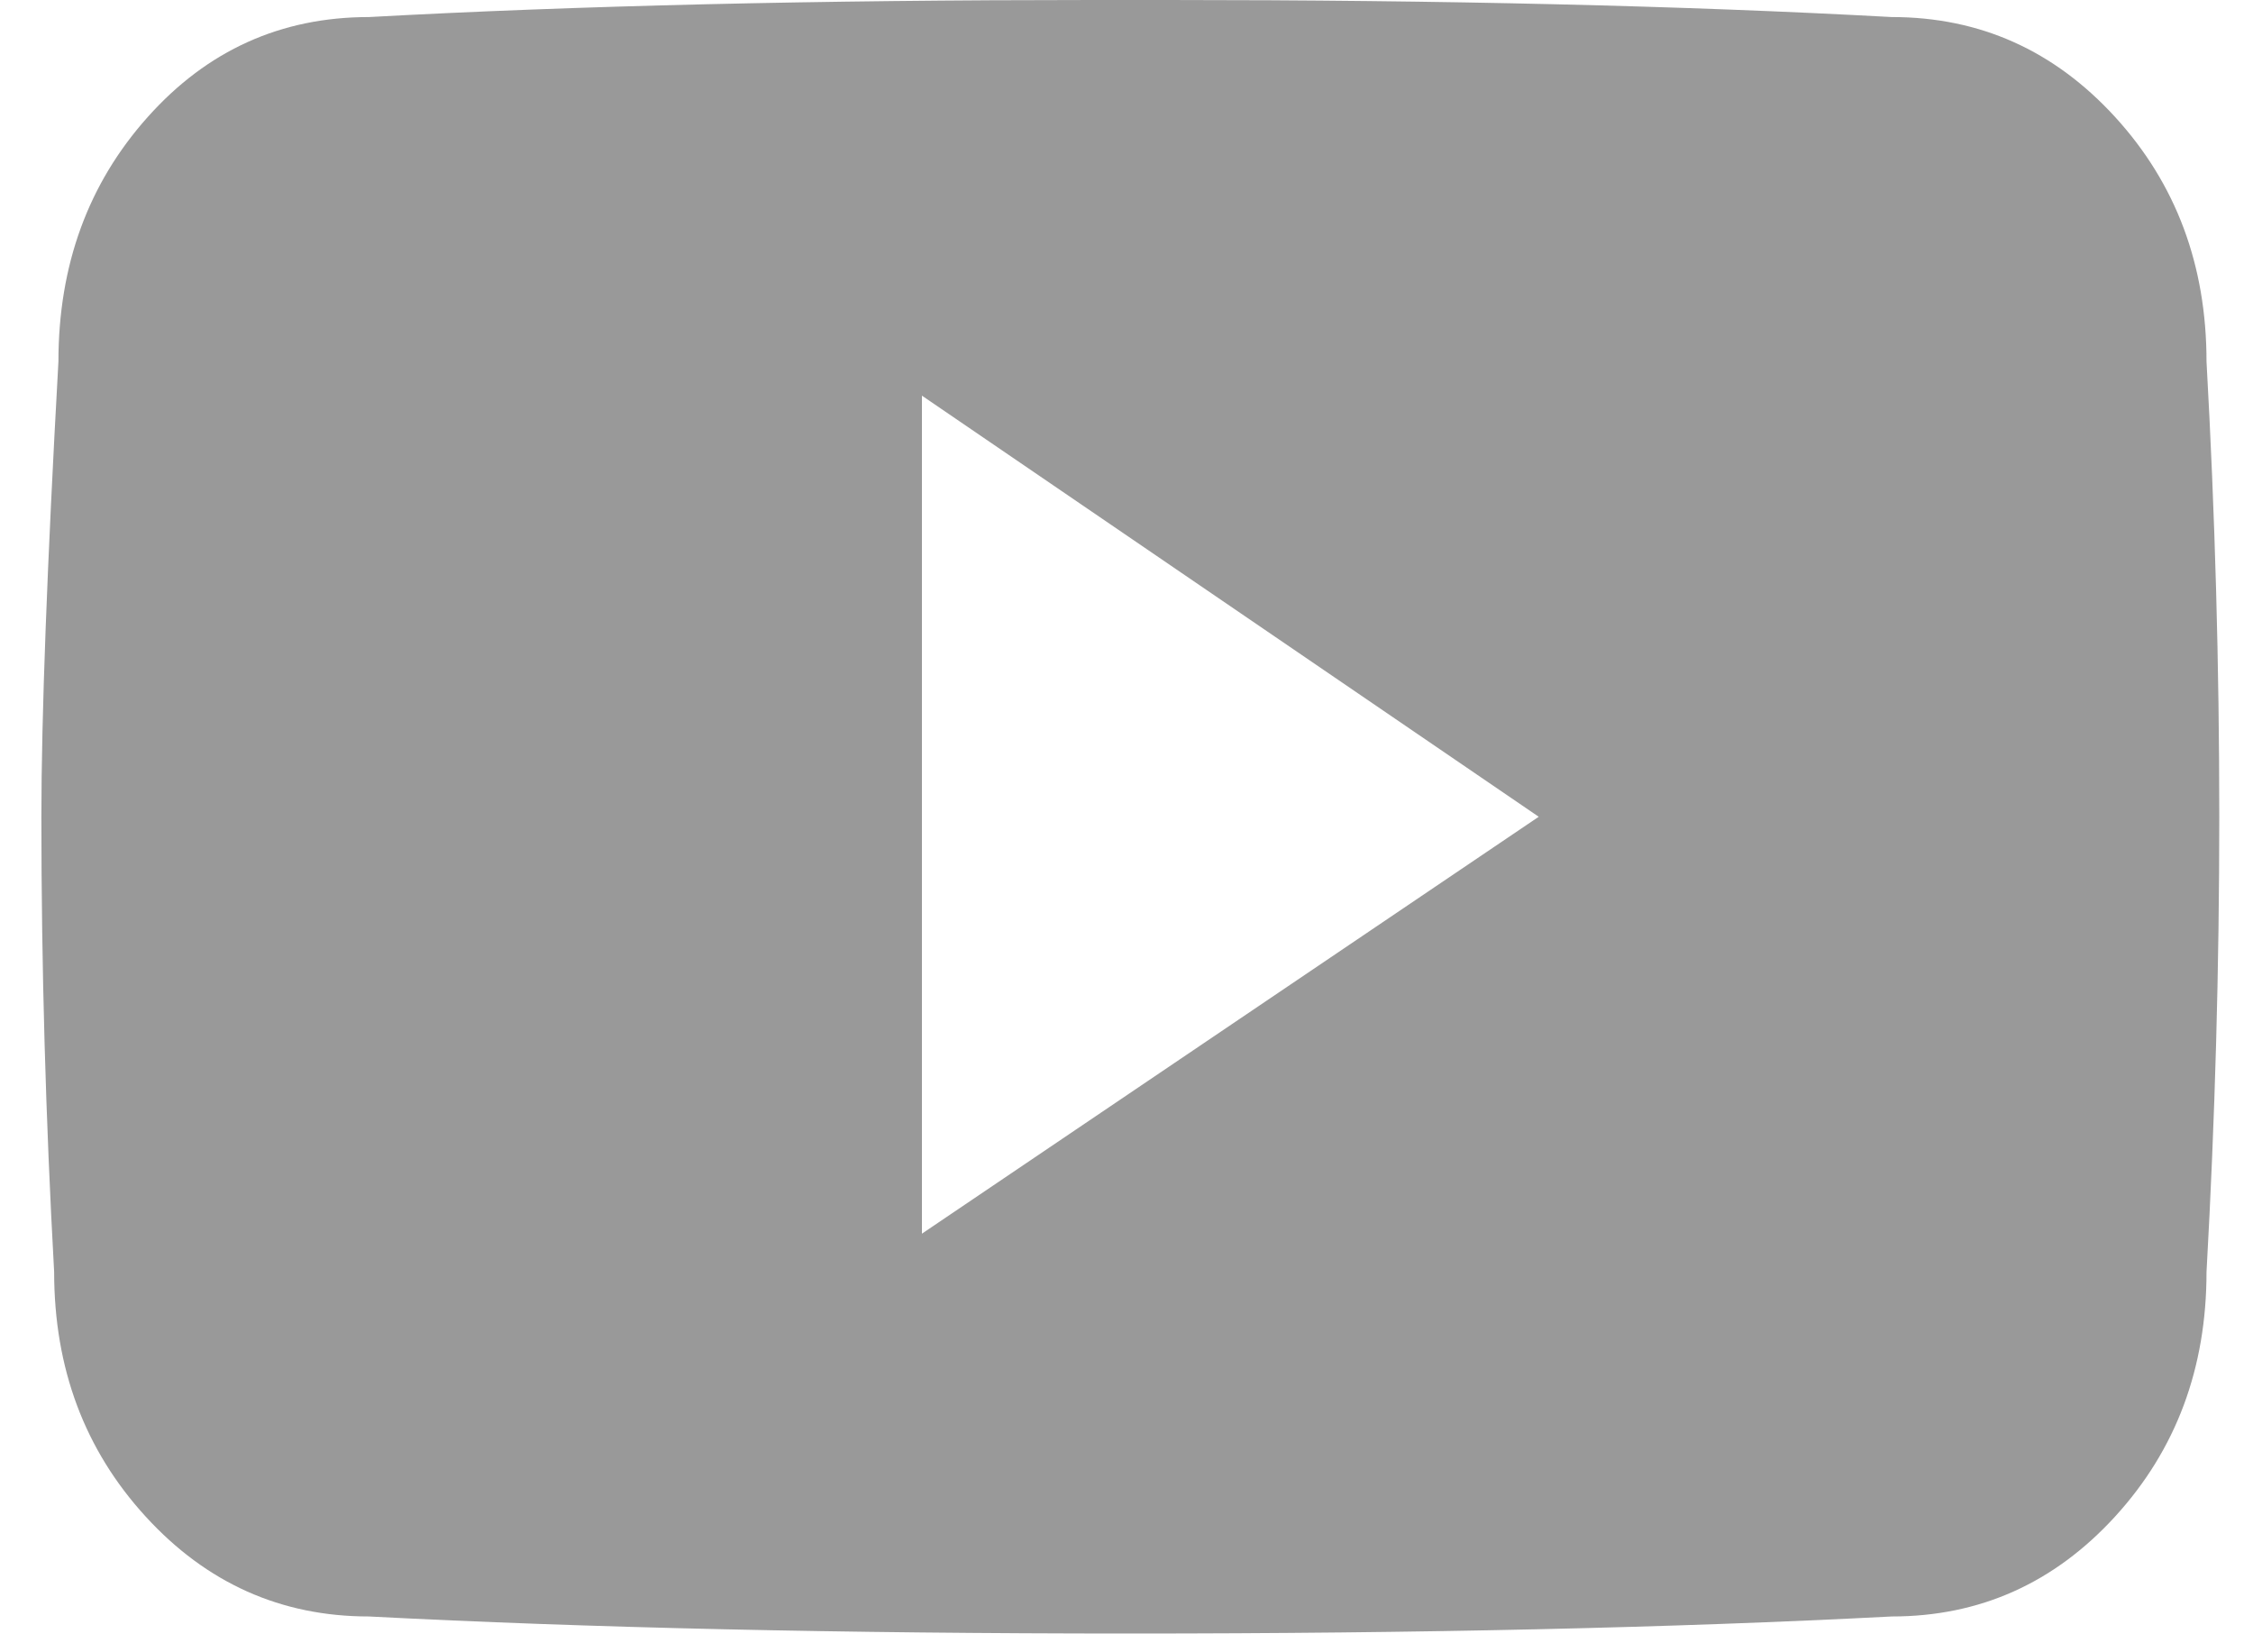 <?xml version="1.0" encoding="UTF-8"?>
<svg width="30px" height="22px" viewBox="0 0 30 22" version="1.1" xmlns="http://www.w3.org/2000/svg" xmlns:xlink="http://www.w3.org/1999/xlink">
    <!-- Generator: sketchtool 52.6 (67491) - http://www.bohemiancoding.com/sketch -->
    <title>40B88BDD-4821-4505-987A-743DDEA0C135</title>
    <desc>Created with sketchtool.</desc>
    <g id="Maquetas" stroke="none" stroke-width="1" fill="none" fill-rule="evenodd">
        <g id="Desktop" transform="translate(-315, -2000)" fill="#999999">
            <g id="Footer" transform="translate(163, 1998)">
                <g id="Socials" transform="translate(2, 0)">
                    <path d="M179.381,6.814 C179.495,8.854 179.551,10.874 179.551,12.875 C179.551,14.876 179.495,16.896 179.381,18.936 C179.381,20.219 178.975,21.305 178.164,22.192 C177.352,23.08 176.361,23.523 175.19,23.523 C172.282,23.674 168.903,23.75 165.051,23.75 C161.2,23.75 157.82,23.674 154.913,23.523 C153.742,23.523 152.751,23.08 151.939,22.192 C151.127,21.305 150.721,20.219 150.721,18.936 C150.608,16.896 150.551,14.876 150.551,12.875 C150.551,11.553 150.627,9.533 150.778,6.814 C150.778,5.531 151.174,4.445 151.967,3.558 C152.76,2.67 153.742,2.227 154.913,2.227 C157.669,2.076 160.879,2 164.541,2 L165.051,2 L165.561,2 C169.224,2 172.433,2.076 175.19,2.227 C176.361,2.227 177.352,2.67 178.164,3.558 C178.975,4.445 179.381,5.531 179.381,6.814 L179.381,6.814 Z M162.276,18.426 L170.489,12.875 L162.276,7.268 L162.276,18.426 Z" id="ic-youtube"></path>
                </g>
            </g>
        </g>
    </g>
</svg>